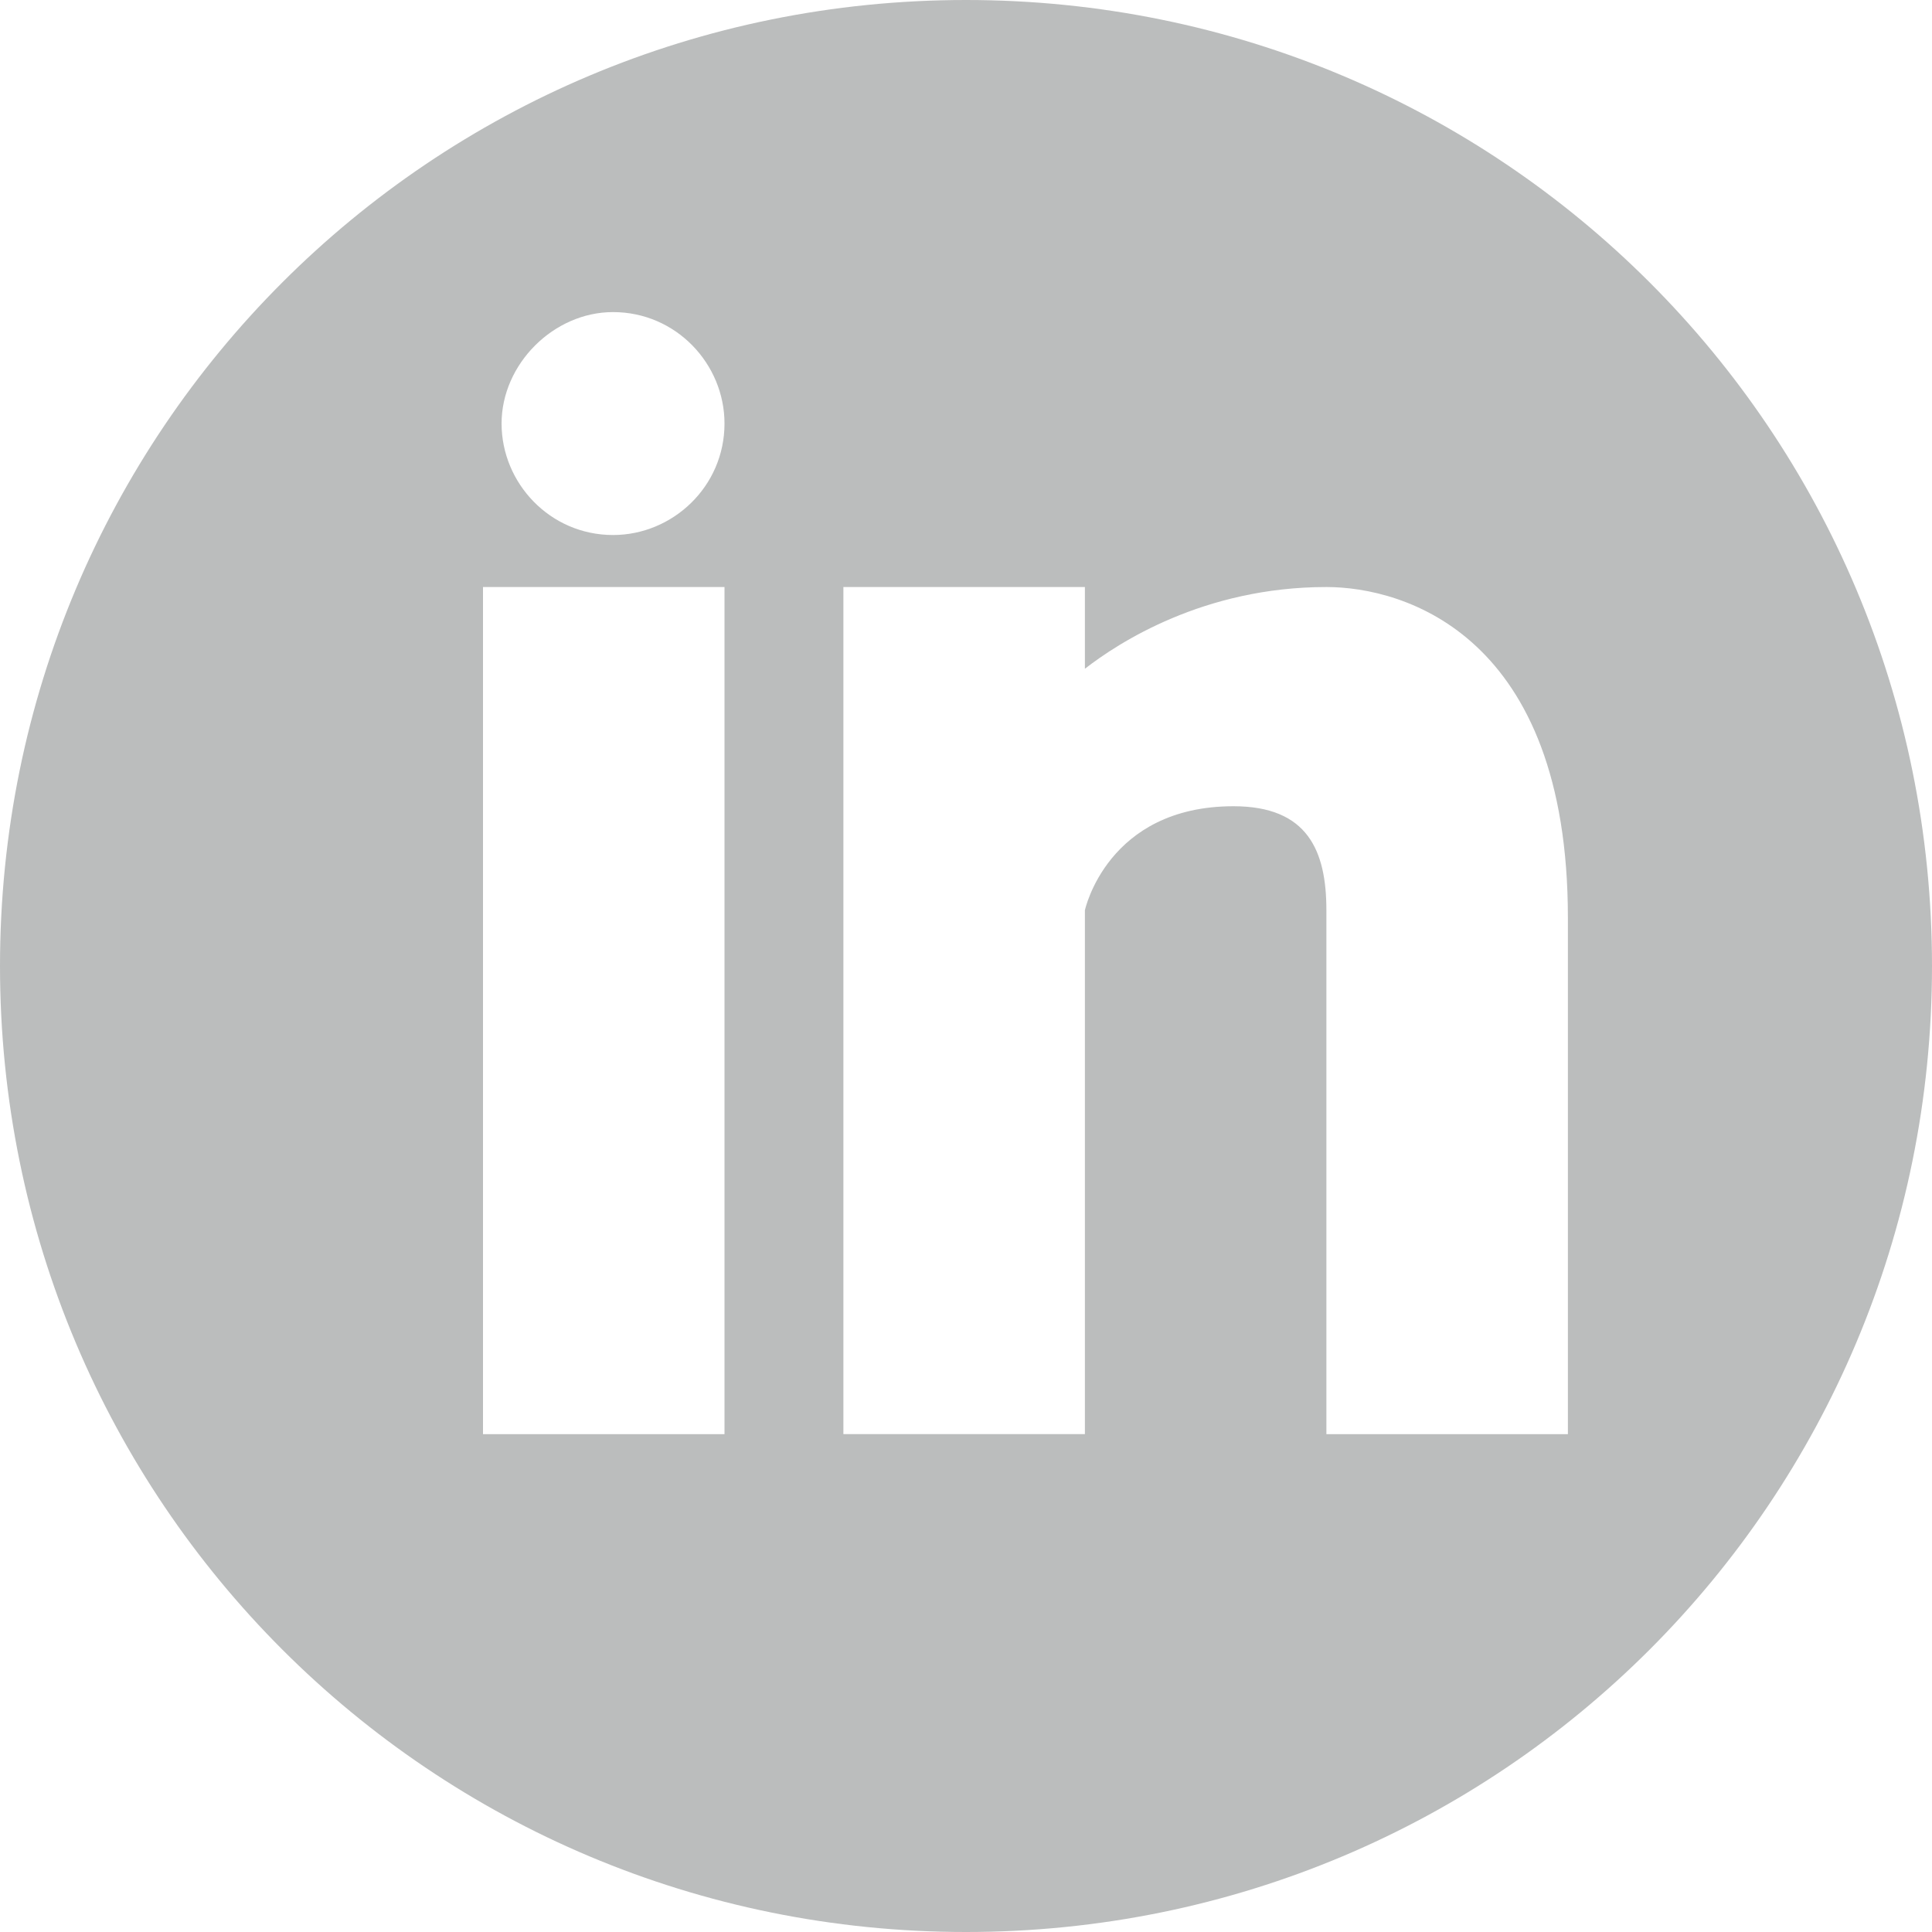 <svg xmlns="http://www.w3.org/2000/svg" viewBox="0 0 52 52"><path d="M26 0C11.6 0 0 11.6 0 26s11.6 26 26 26 26-11.6 26-26S40.4 0 26 0zm-6.5 38.6H13V15.8h6.5v22.8zm-3-24.2c-1.7 0-3-1.4-3-3s1.4-3 3-3c1.7 0 3 1.4 3 3 0 1.7-1.4 3-3 3zm25.7 24.2h-6.5V24.5c0-1.6-.5-2.8-2.5-2.8-3.4 0-4 2.8-4 2.8v14.1h-6.5V15.8h6.5V18c.9-.7 3.2-2.2 6.5-2.2 2.1 0 6.5 1.3 6.5 8.9v13.9z" fill="#bbbdbd"/></svg>